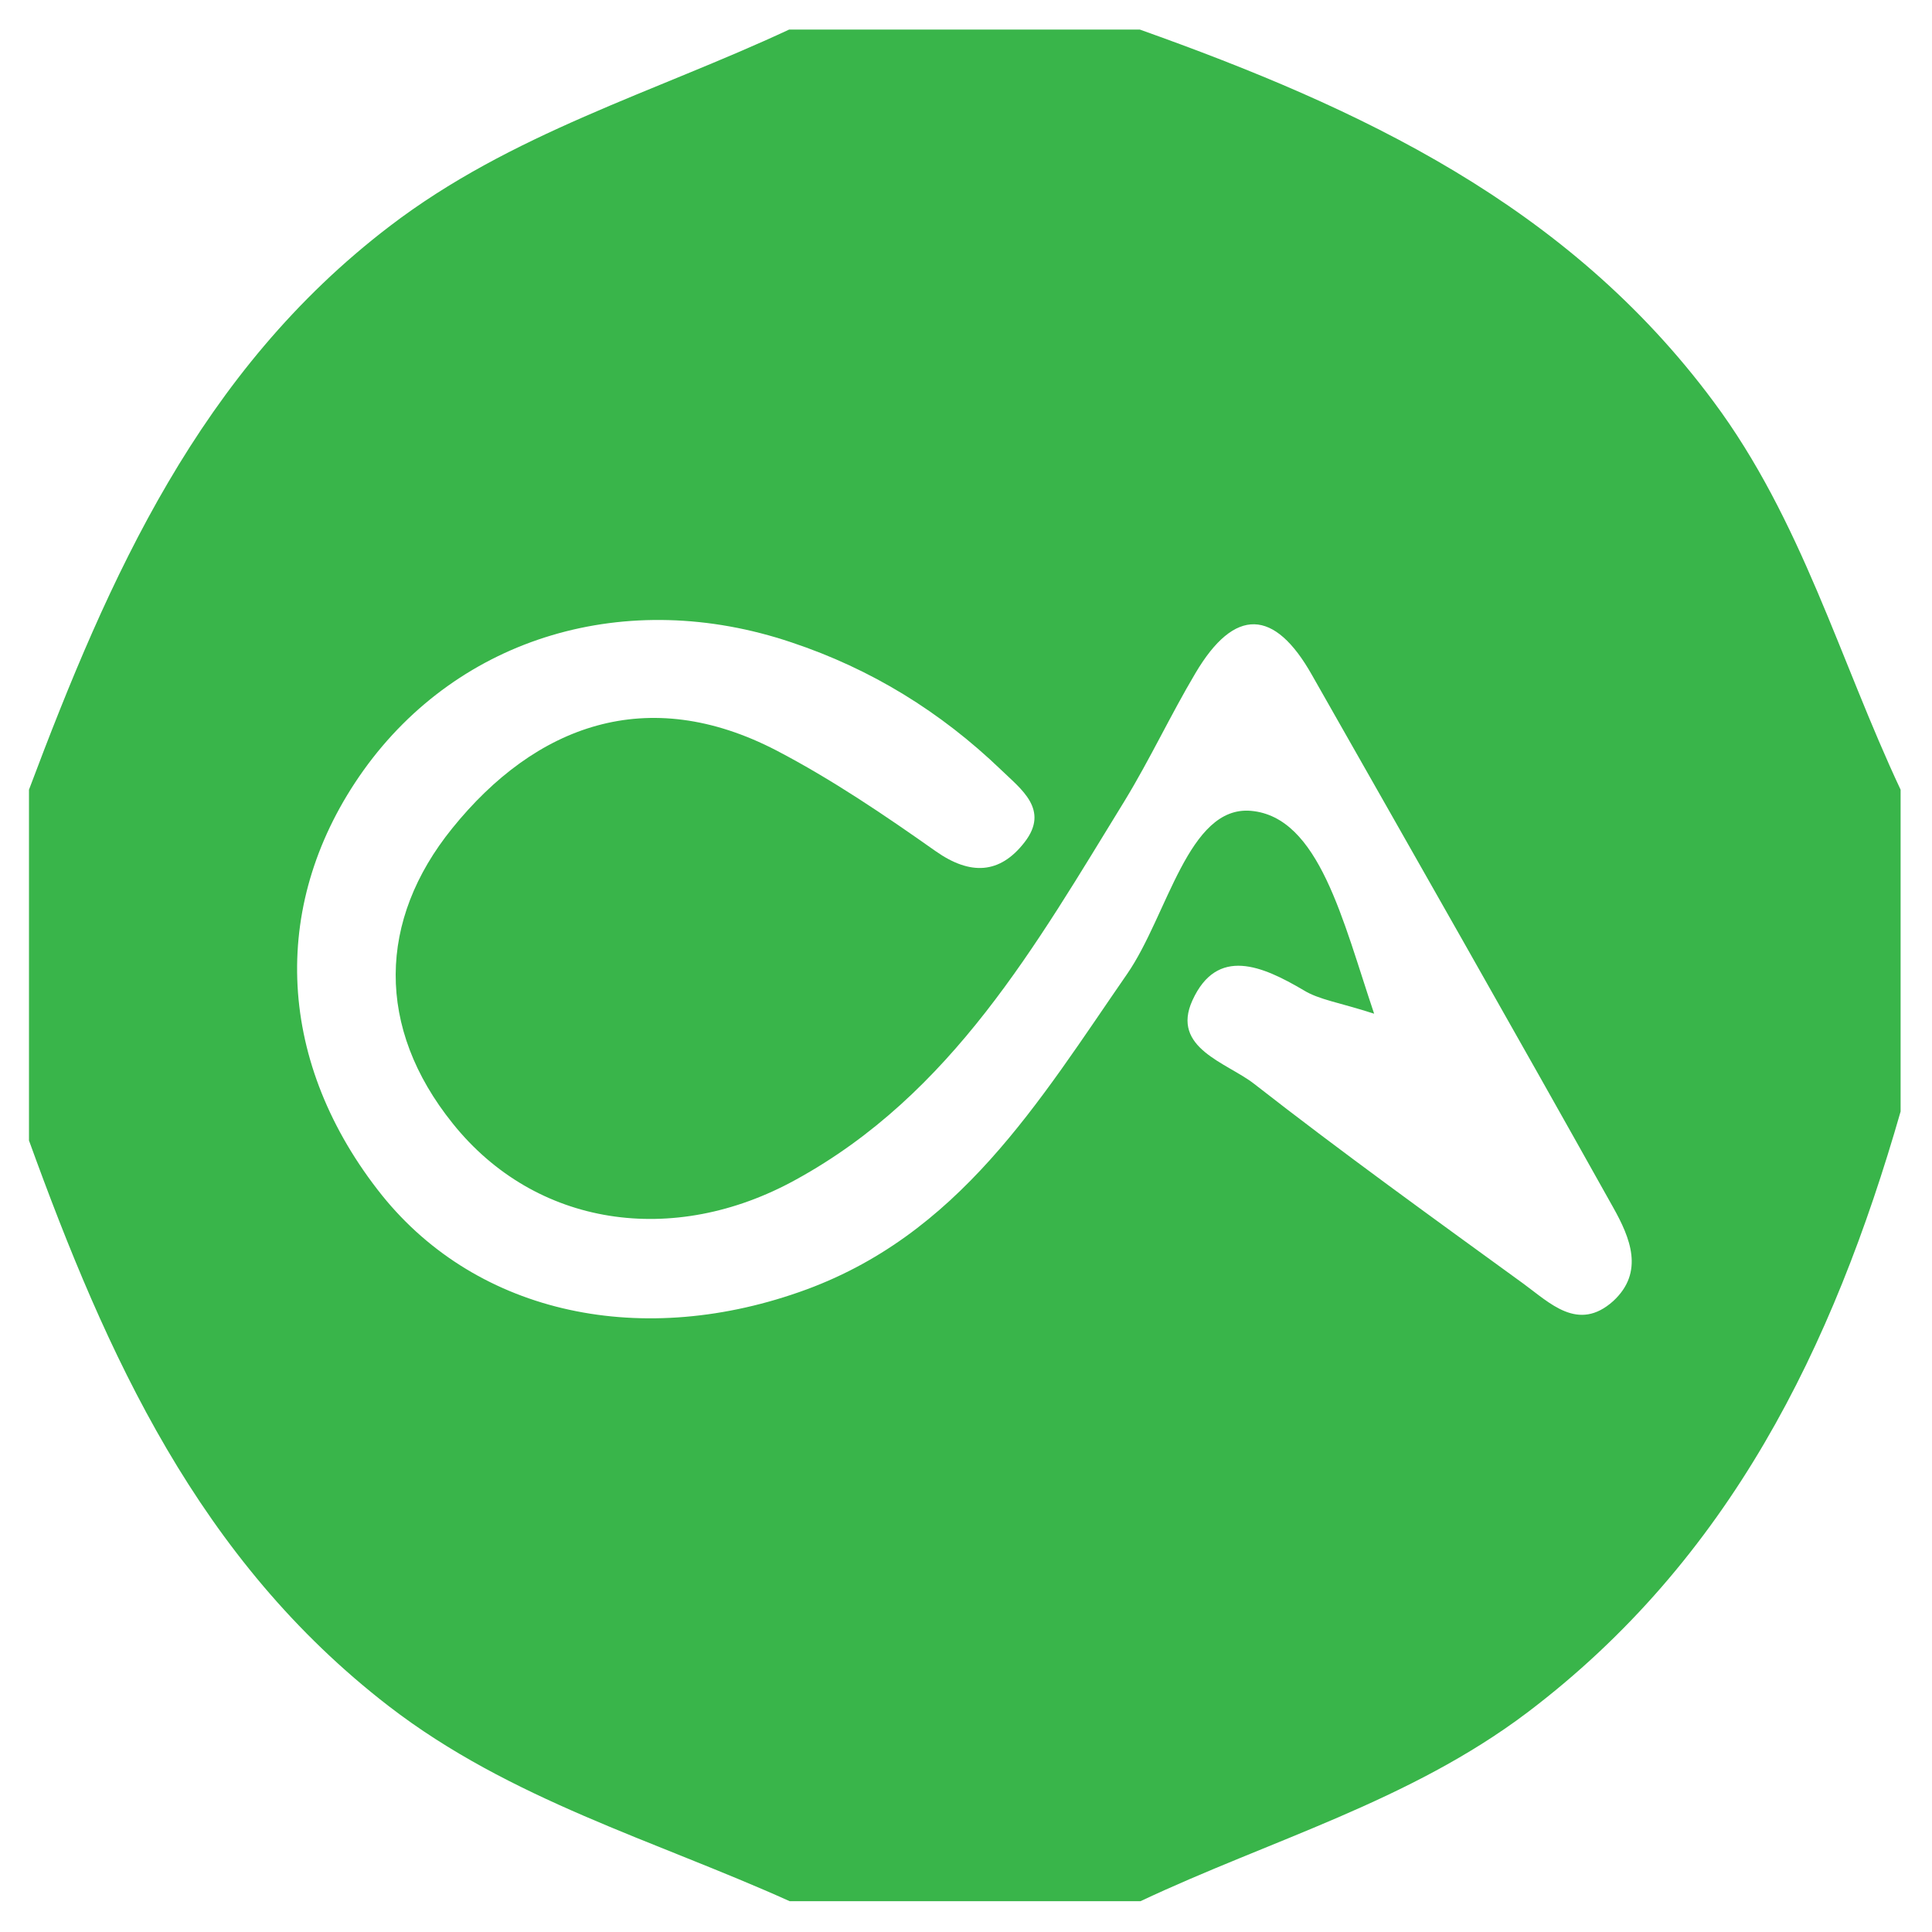 <?xml version="1.0" encoding="utf-8"?>
<!-- Generator: Adobe Illustrator 23.0.0, SVG Export Plug-In . SVG Version: 6.00 Build 0)  -->
<svg version="1.1" id="图层_1" xmlns="http://www.w3.org/2000/svg" xmlns:xlink="http://www.w3.org/1999/xlink" x="0px" y="0px"
	 viewBox="0 0 32 32" style="enable-background:new 0 0 32 32;" xml:space="preserve">
<style type="text/css">
	.st0{fill:#39B54A;}
</style>
<g>
	<path class="st0" d="M0.48,18.89c0-1.94,0-3.88,0-5.81c1.33-3.54,2.83-6.93,5.97-9.33c2.01-1.54,4.39-2.22,6.62-3.26
		c1.94,0,3.88,0,5.81,0c3.65,1.3,7.08,2.9,9.5,6.16c1.46,1.96,2.09,4.28,3.1,6.43c0,1.78,0,3.55,0,5.33
		c-1.12,3.9-2.83,7.42-6.19,9.96c-1.95,1.47-4.26,2.11-6.4,3.12c-1.94,0-3.88,0-5.81,0c-2.24-1.01-4.63-1.68-6.64-3.23
		C3.29,25.83,1.77,22.45,0.48,18.89z M22.76,16.79c-0.59-0.19-0.91-0.23-1.17-0.39c-0.68-0.4-1.43-0.73-1.84,0.17
		c-0.36,0.79,0.57,1.03,1.02,1.38c1.46,1.14,2.96,2.22,4.46,3.31c0.44,0.32,0.91,0.81,1.49,0.29c0.52-0.48,0.28-1.05,0-1.55
		c-1.65-2.95-3.32-5.88-4.99-8.82c-0.62-1.1-1.28-1.13-1.93-0.03c-0.41,0.69-0.75,1.42-1.17,2.11c-1.47,2.39-2.86,4.86-5.45,6.28
		c-2.03,1.12-4.31,0.78-5.68-0.93c-1.28-1.59-1.24-3.37-0.01-4.89c1.38-1.71,3.23-2.4,5.37-1.29c0.92,0.48,1.79,1.07,2.64,1.67
		c0.57,0.4,1.06,0.38,1.47-0.15c0.42-0.54-0.06-0.88-0.39-1.2c-1-0.96-2.15-1.67-3.47-2.11c-2.73-0.92-5.5-0.1-7.09,2.12
		c-1.54,2.16-1.46,4.75,0.23,6.94c1.56,2.03,4.28,2.65,6.99,1.7c2.64-0.92,3.97-3.16,5.43-5.27c0.67-0.97,1.01-2.79,2.05-2.7
		C21.85,13.53,22.24,15.25,22.76,16.79z"/>
</g>
</svg>
